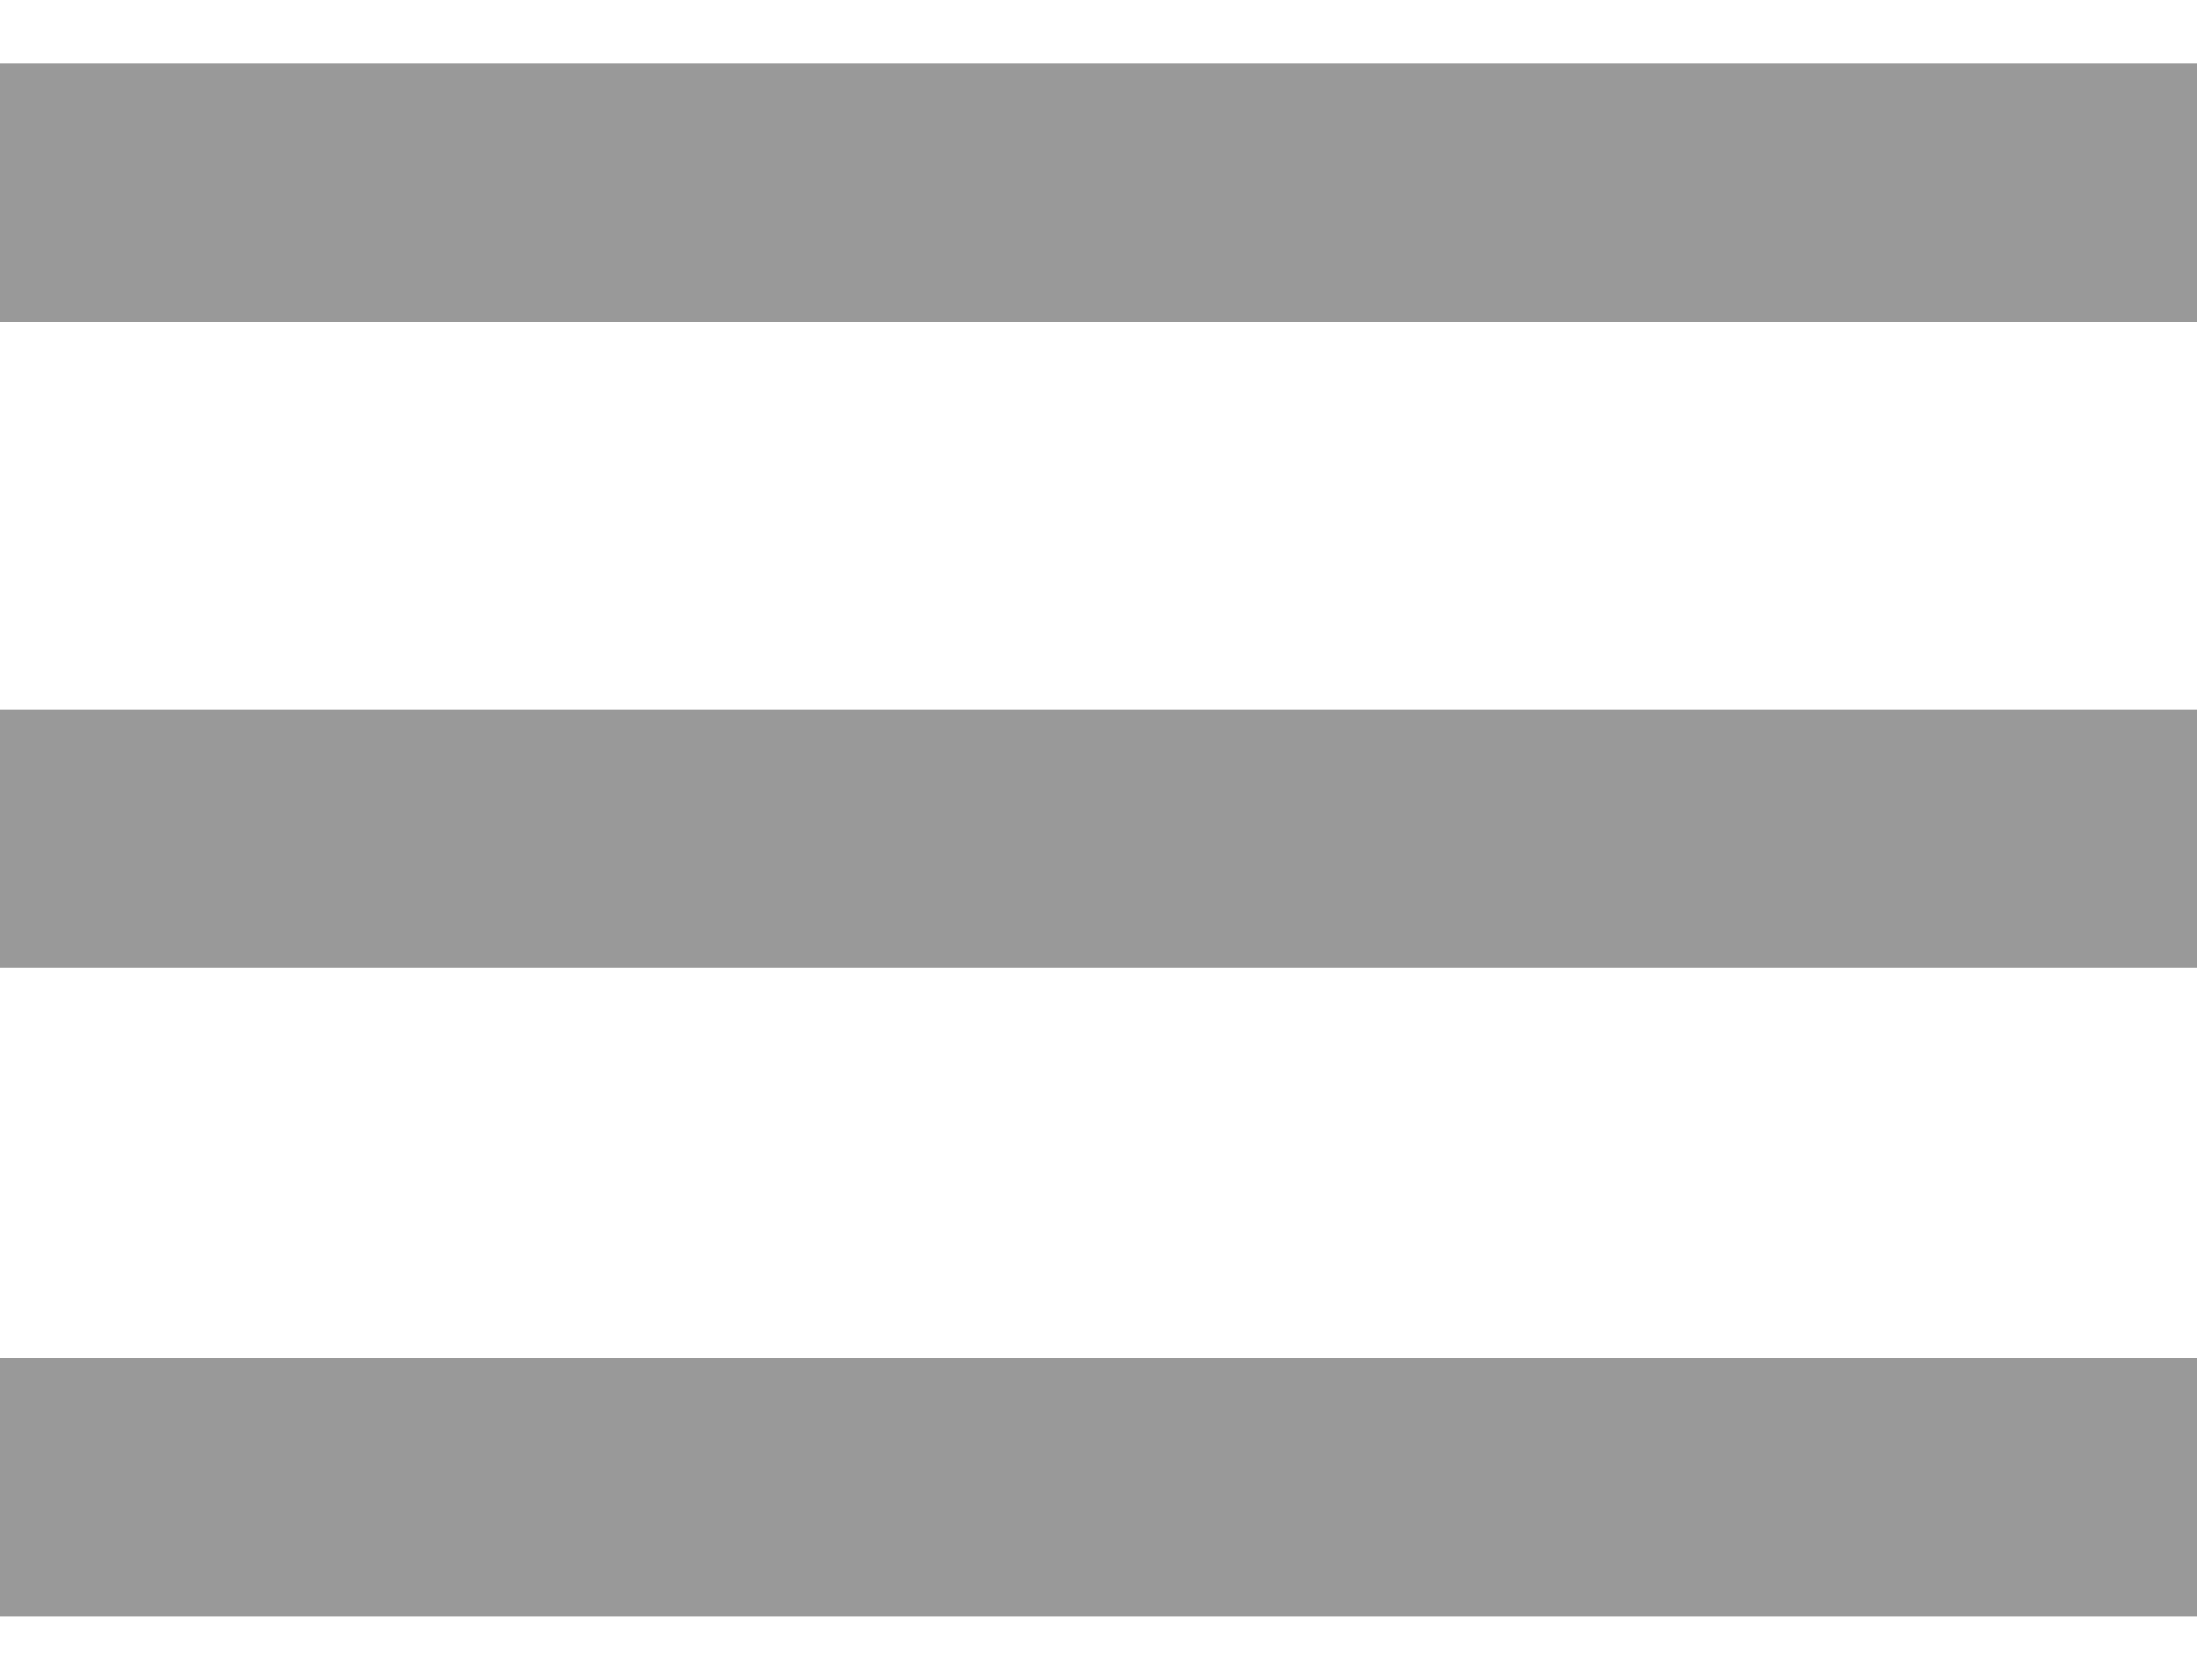 <svg width="17" height="13" viewBox="0 0 17 13" fill="none" xmlns="http://www.w3.org/2000/svg">
    <path d="M0 0.492H17V2.492H0V0.492Z" fill="black" fill-opacity="0.4"/>
    <path d="M0 5.492H17V7.492H0V5.492Z" fill="black" fill-opacity="0.4"/>
    <path d="M17 10.508H0V12.508H17V10.508Z" fill="black" fill-opacity="0.4"/>
</svg>
